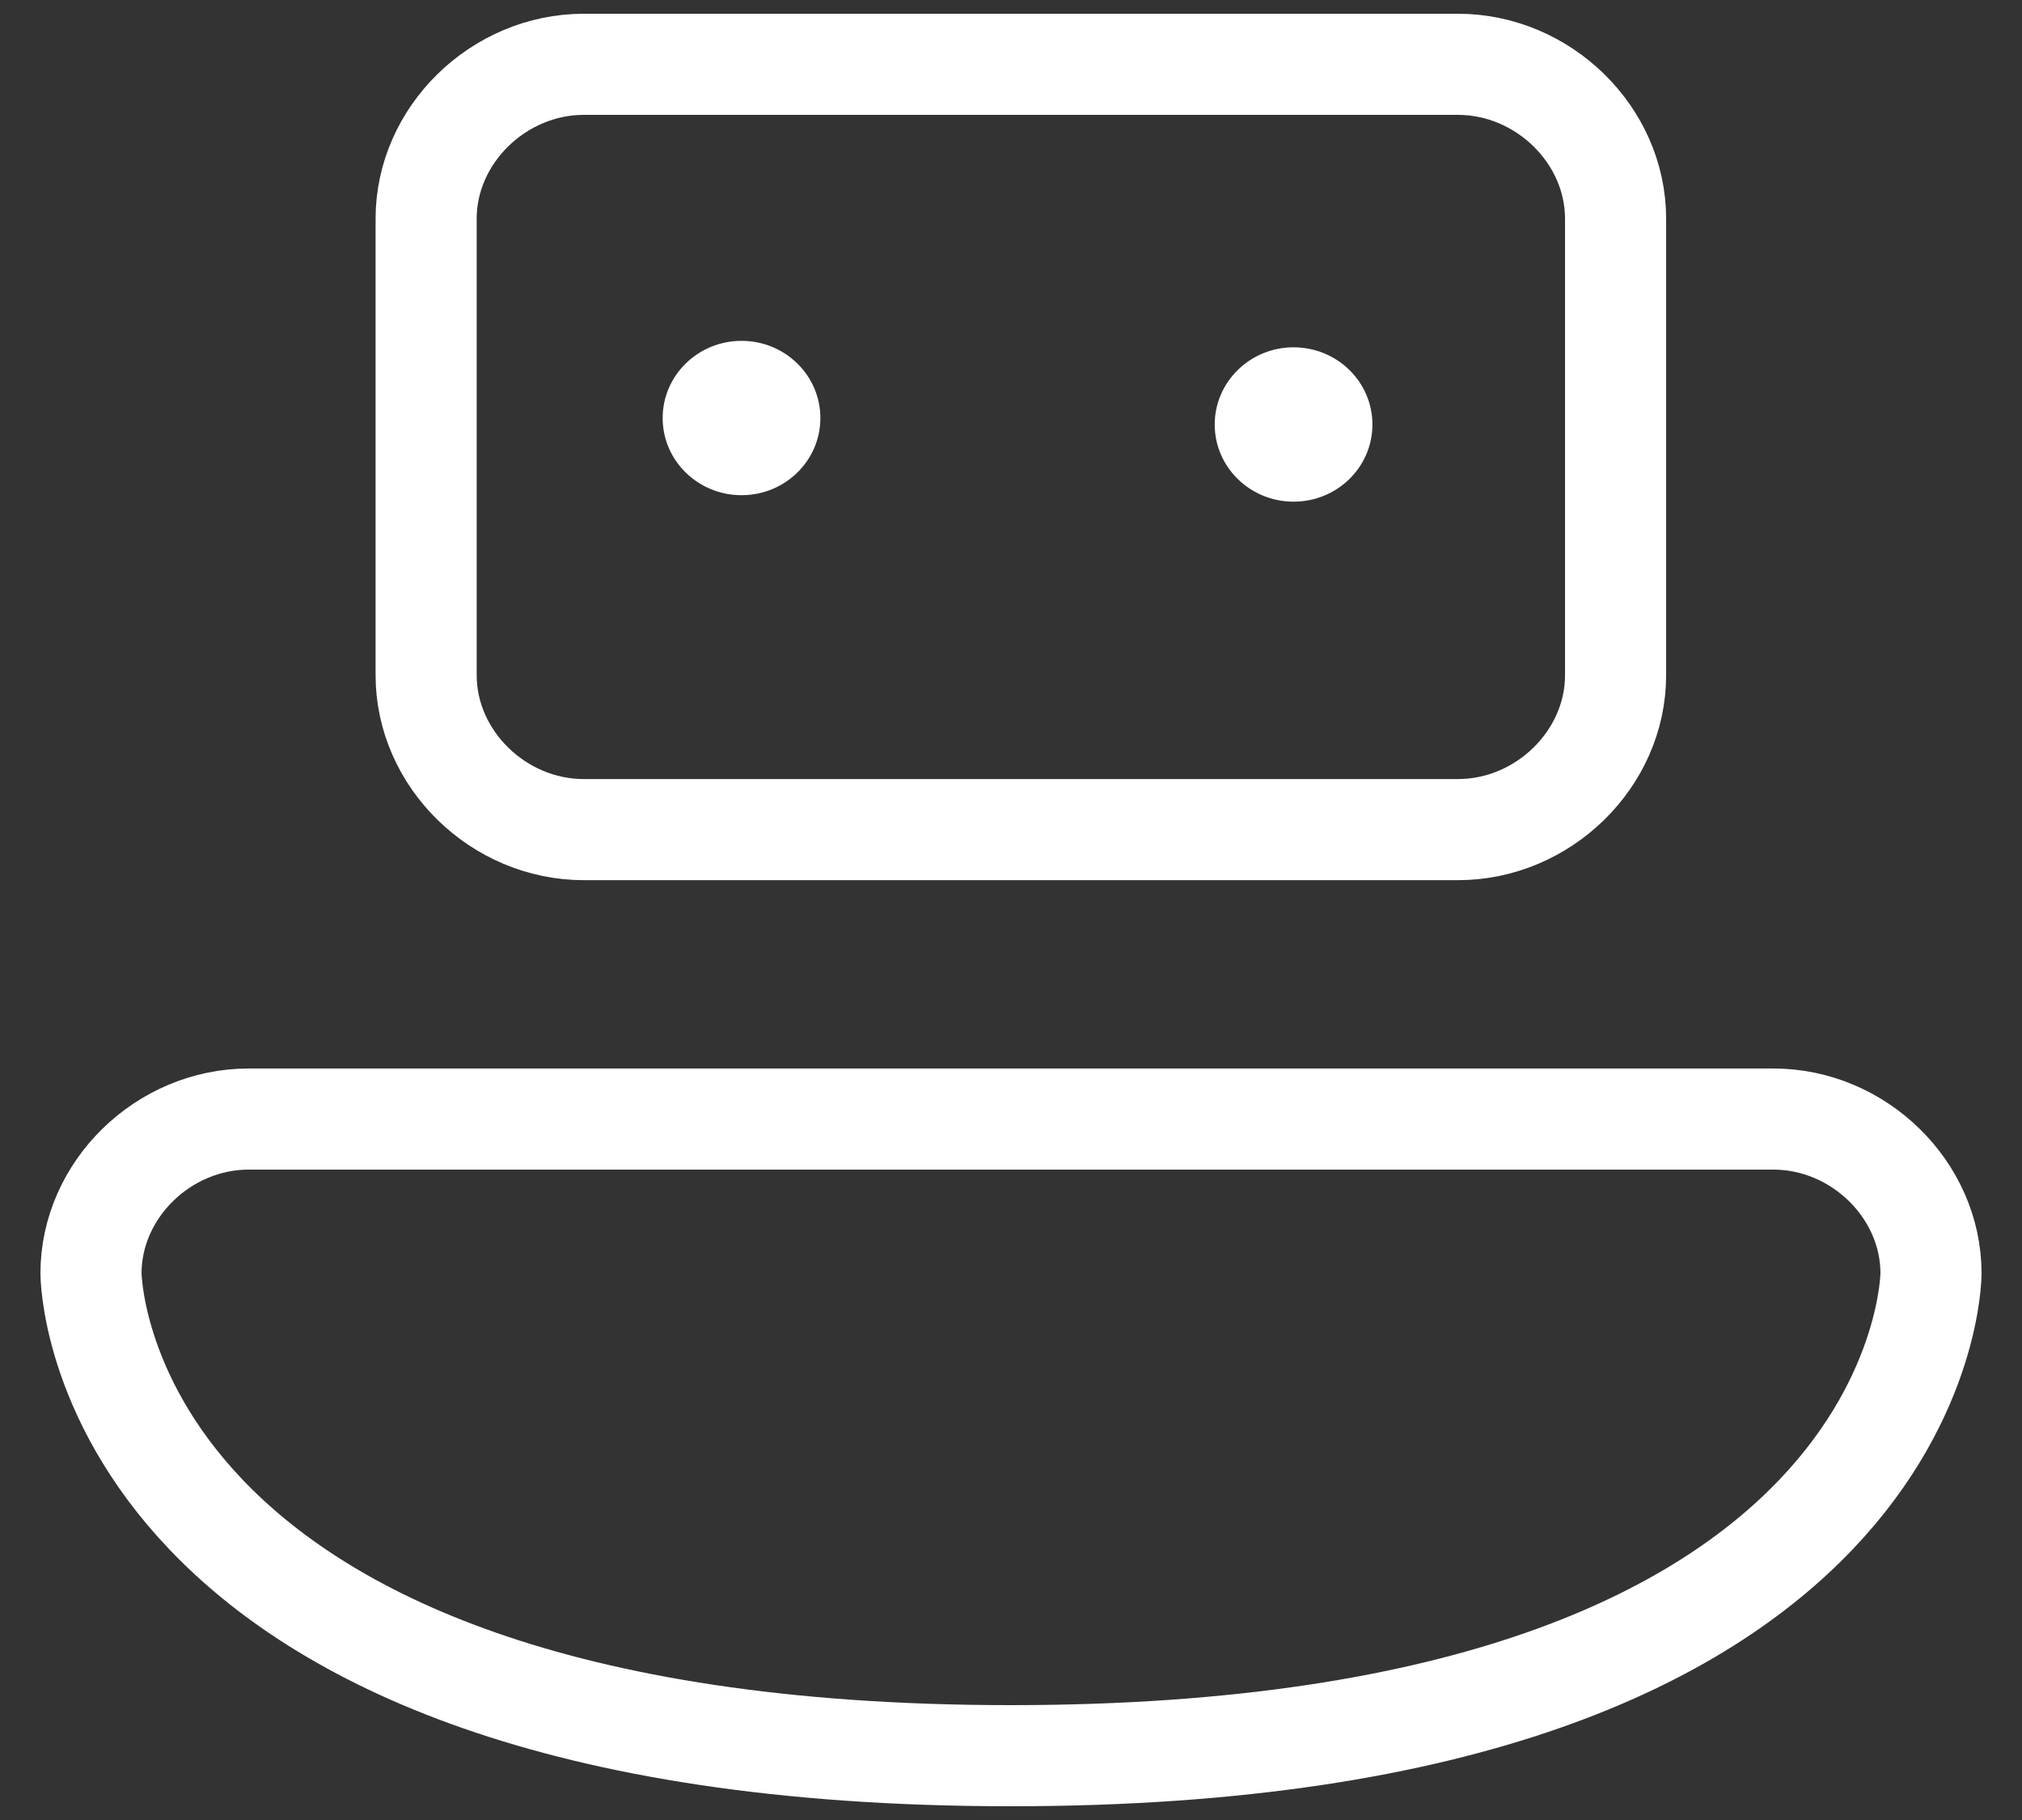 <svg width="40"
     height="36"
     viewBox="0 0 40 36"
     fill="none"
     xmlns="http://www.w3.org/2000/svg">
  <rect x="0" y="0" width="40" height="36" fill="#333333" stroke="none"/>
  <path d="M11.55 1.272H28.84C30.53 1.272 31.96 2.672 31.96 4.325V13.357C31.96 15.011 30.53 16.41 28.84 16.41H11.55C9.86 16.41 8.43 15.011 8.43 13.357V4.325C8.43 2.672 9.86 1.272 11.55 1.272Z"
        stroke="white"
        stroke-width="2"
        stroke-miterlimit="10"
        stroke-linecap="round"/>
  <path d="M14.669 9.795C15.531 9.795 16.229 9.112 16.229 8.269C16.229 7.426 15.531 6.742 14.669 6.742C13.808 6.742 13.109 7.426 13.109 8.269C13.109 9.112 13.808 9.795 14.669 9.795Z"
        fill="white"/>
  <path d="M25.59 9.923C26.452 9.923 27.15 9.24 27.15 8.397C27.15 7.554 26.452 6.87 25.59 6.87C24.729 6.87 24.03 7.554 24.03 8.397C24.03 9.24 24.729 9.923 25.59 9.923Z"
        fill="white"/>
  <path d="M20 34.728C1.8 34.728 1.8 25.188 1.8 25.188C1.8 23.534 3.23 22.135 4.92 22.135H35.08C36.77 22.135 38.2 23.534 38.2 25.188C38.2 25.188 38.2 34.728 20 34.728Z"
        stroke="white"
        stroke-width="2"
        stroke-miterlimit="10"
        stroke-linecap="round"/>
</svg>
